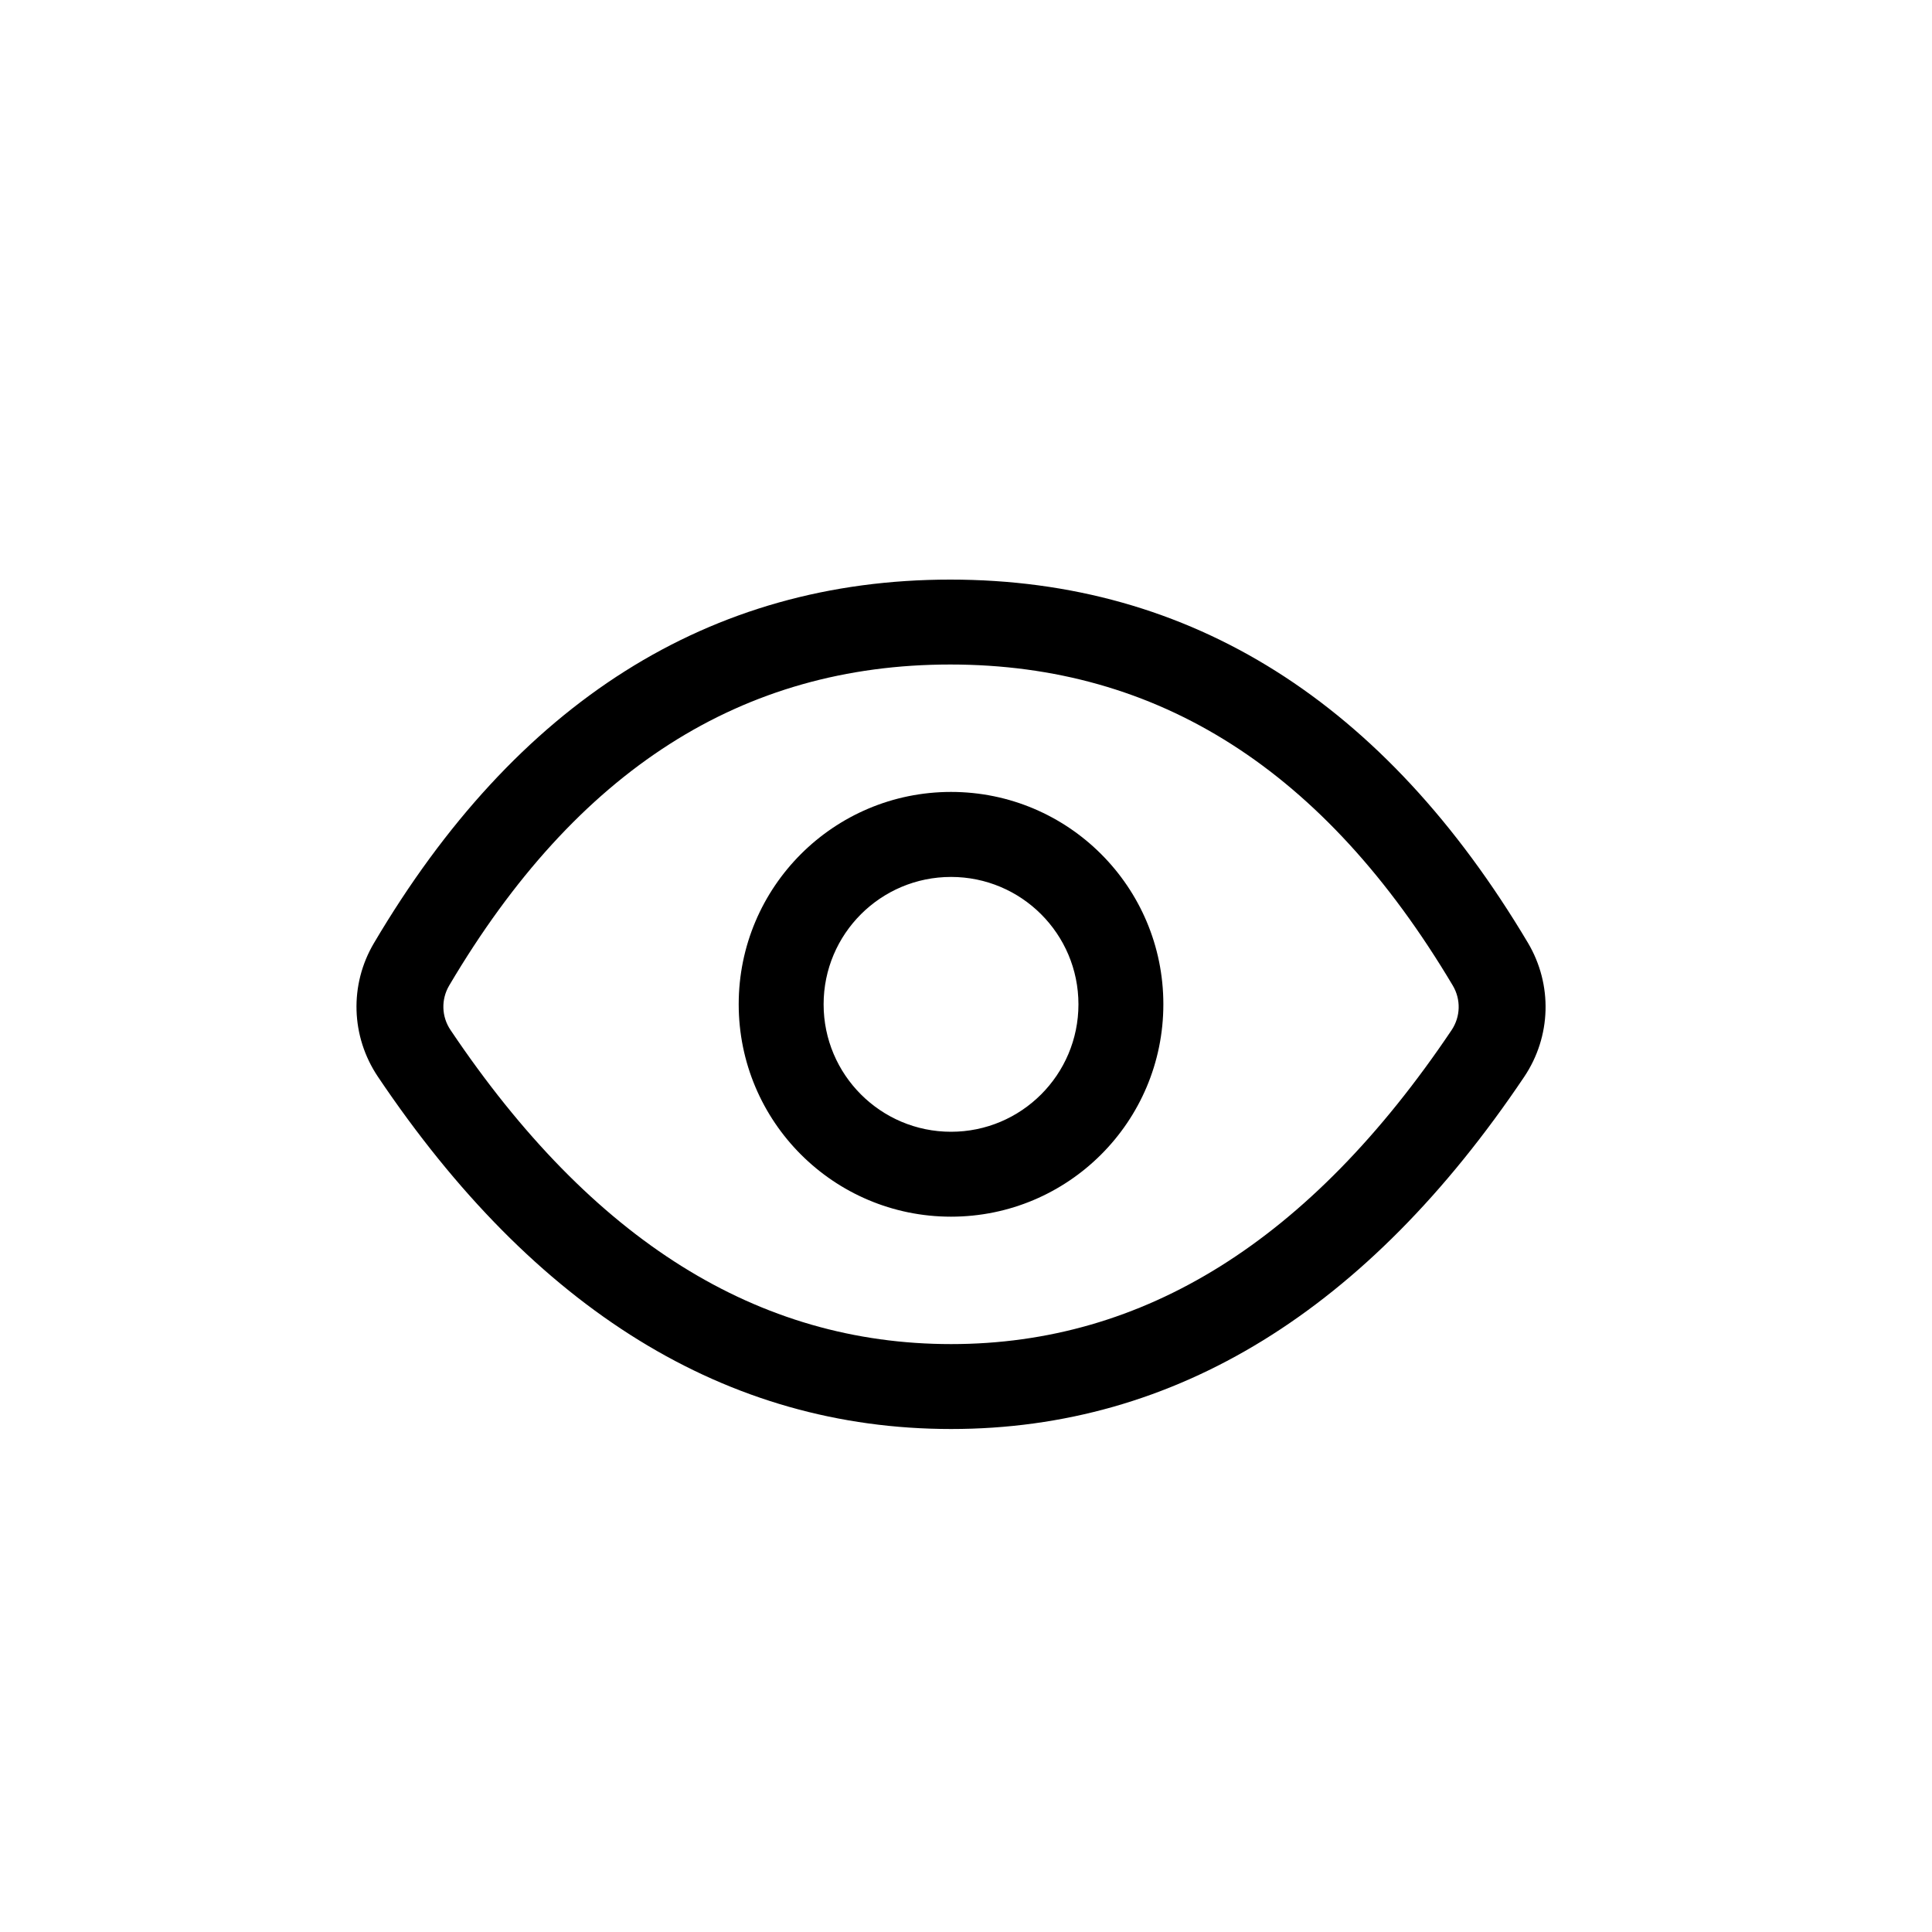 <svg width="20" height="20" viewBox="0 0 20 20" fill="none" xmlns="http://www.w3.org/2000/svg">
<path fill-rule="evenodd" clip-rule="evenodd" d="M15.817 9.76C14.336 7.271 12.33 6 9.837 6C7.344 6 5.342 7.272 3.871 9.763C3.616 10.194 3.632 10.729 3.912 11.146C5.534 13.56 7.52 14.793 9.846 14.793C12.17 14.793 14.156 13.561 15.778 11.148C16.059 10.73 16.074 10.193 15.817 9.76ZM15.039 10.202C15.125 10.347 15.12 10.525 15.026 10.665C13.559 12.847 11.84 13.914 9.846 13.914C7.85 13.914 6.131 12.847 4.664 10.663C4.57 10.524 4.565 10.346 4.65 10.202C5.969 7.969 7.685 6.879 9.837 6.879C11.99 6.879 13.711 7.97 15.039 10.202ZM9.845 12.595C11.059 12.595 12.043 11.611 12.043 10.396C12.043 9.182 11.059 8.198 9.845 8.198C8.631 8.198 7.647 9.182 7.647 10.396C7.647 11.611 8.631 12.595 9.845 12.595ZM9.845 11.716C9.117 11.716 8.526 11.125 8.526 10.397C8.526 9.668 9.117 9.078 9.845 9.078C10.573 9.078 11.164 9.668 11.164 10.397C11.164 11.125 10.573 11.716 9.845 11.716Z" fill="black"/>
</svg>
